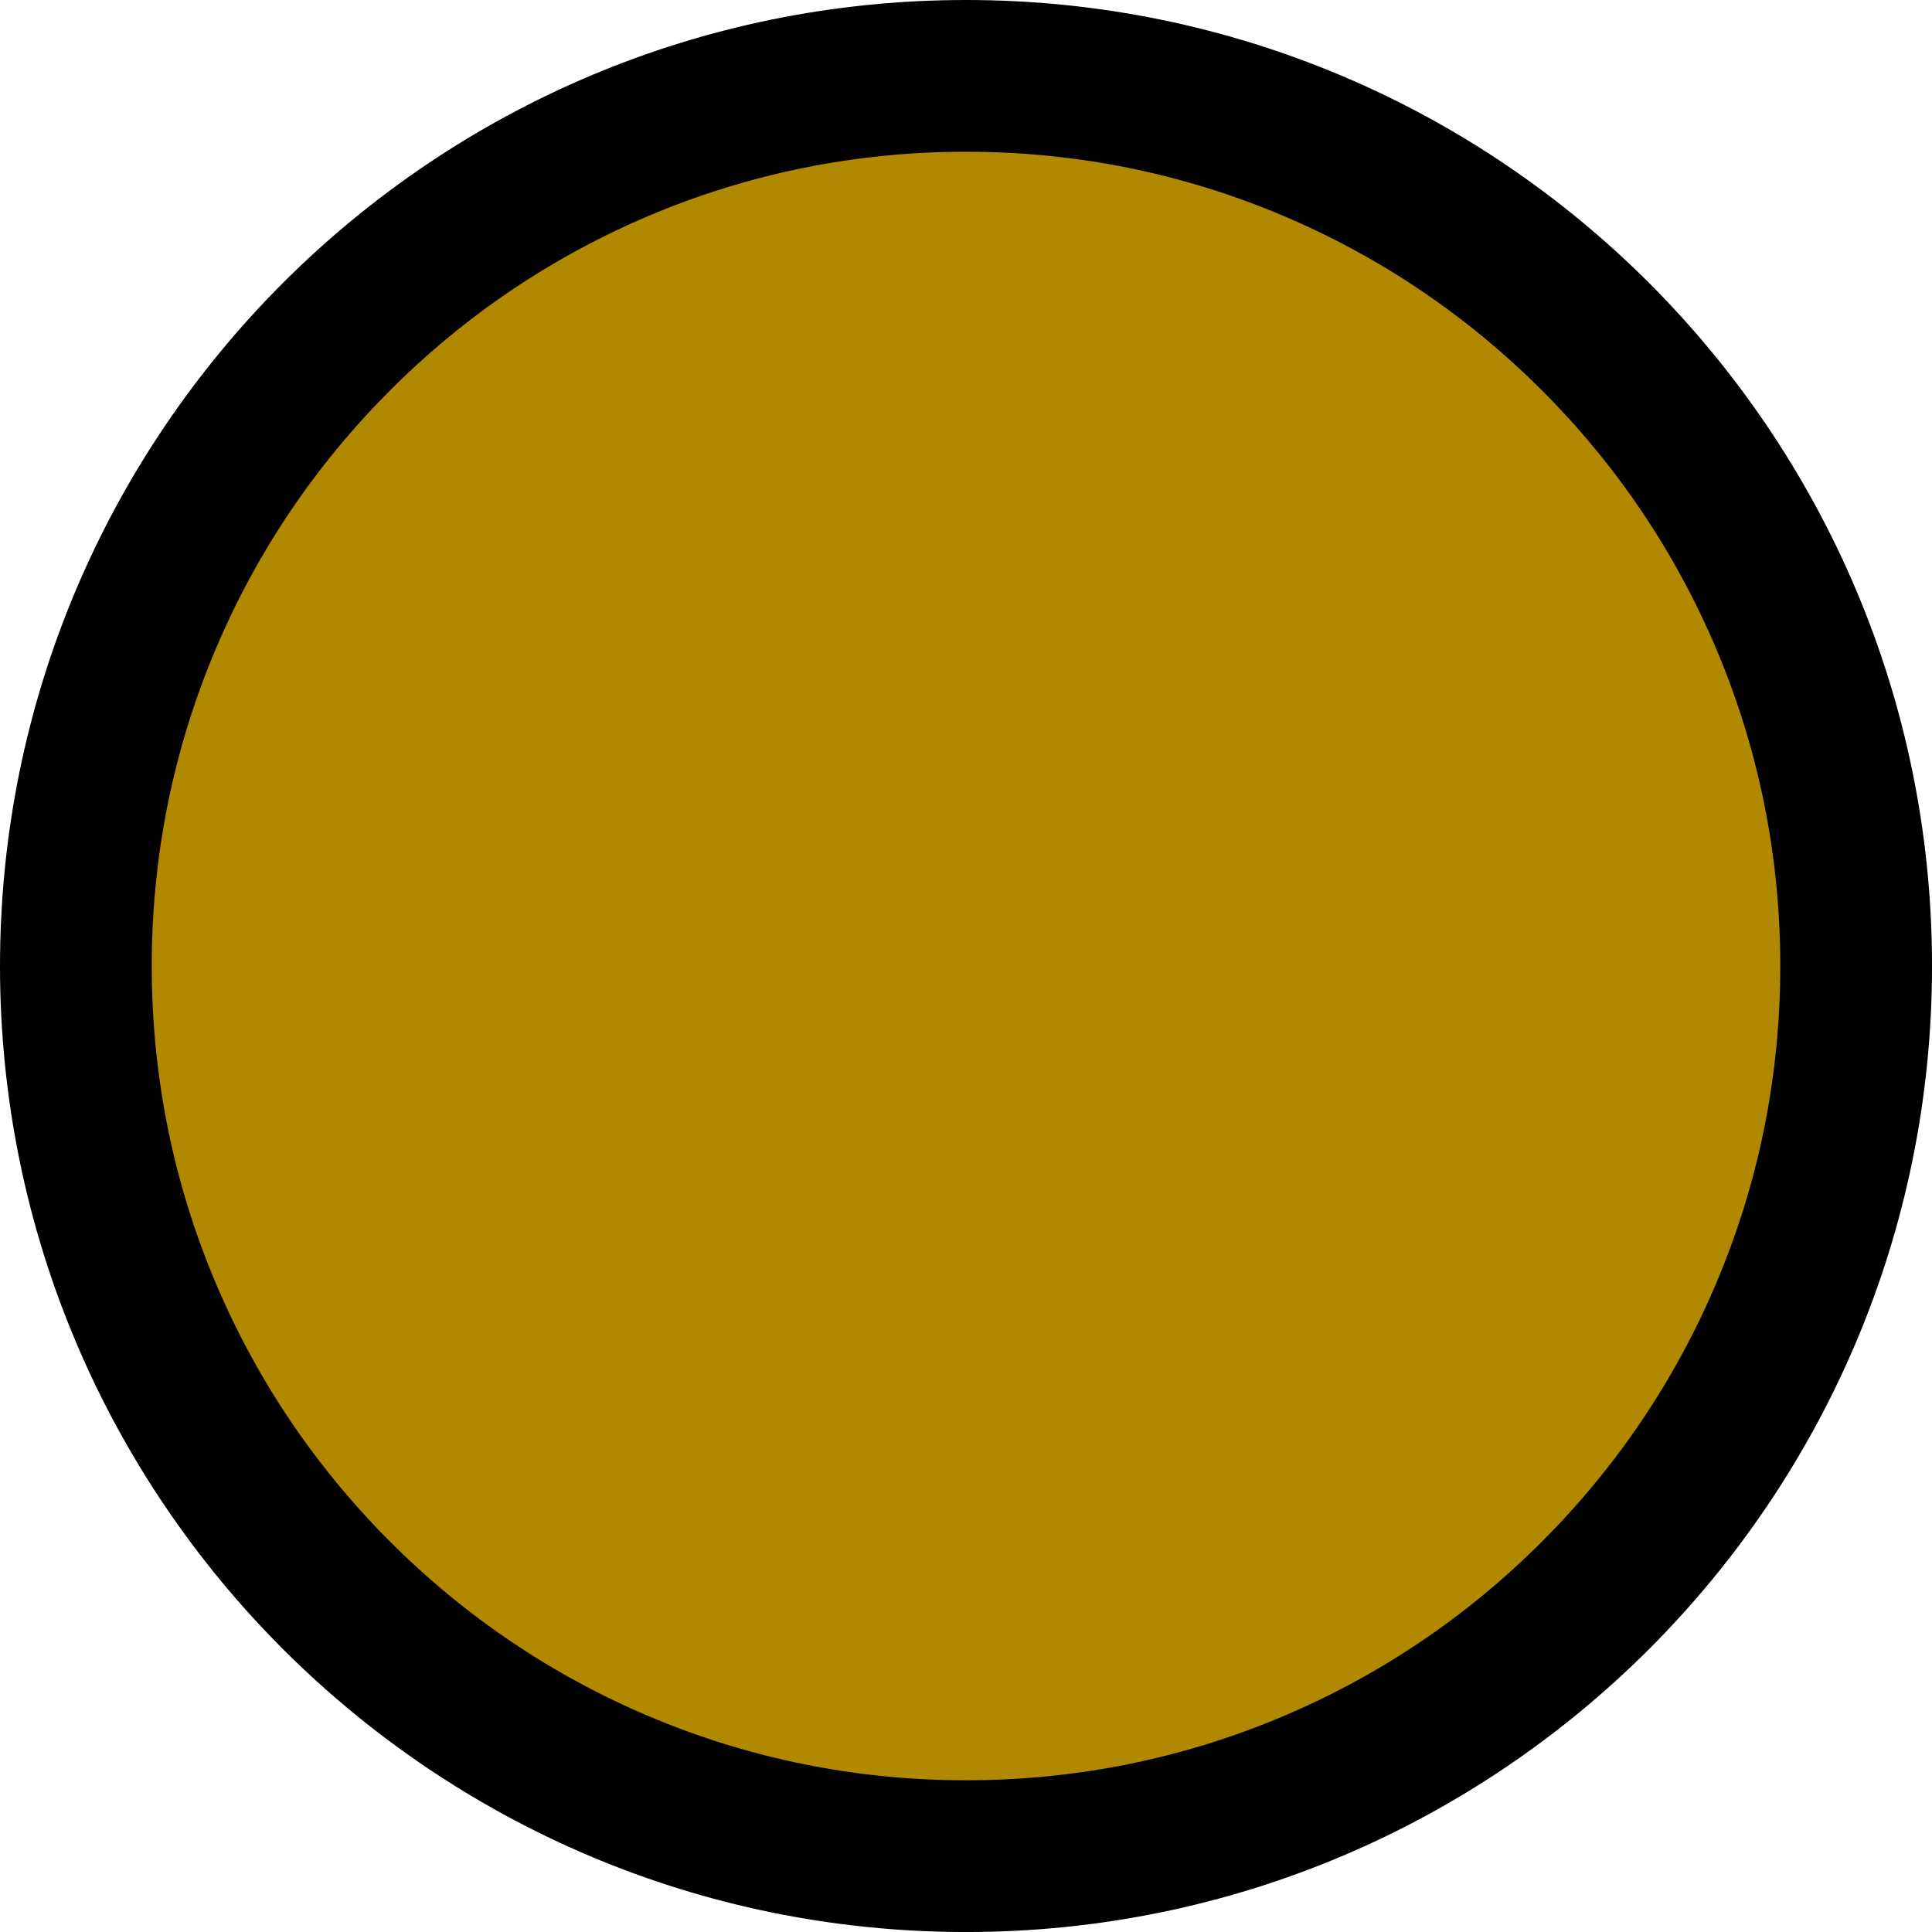 <?xml version="1.0" encoding="UTF-8"?>
<svg id="_图层_1" data-name="图层 1" xmlns="http://www.w3.org/2000/svg" viewBox="0 0 763.93 763.93">
  <defs>
    <style>
      .cls-1 {
        fill: #b08900;
      }
    </style>
  </defs>
  <path class="cls-1" d="M381.97,733.93c-94.01,0-182.4-36.61-248.88-103.09-66.48-66.48-103.09-154.86-103.09-248.88s36.61-182.4,103.09-248.88C199.57,66.61,287.95,30,381.97,30s182.4,36.61,248.88,103.09c66.48,66.48,103.09,154.86,103.09,248.88s-36.61,182.4-103.09,248.88c-66.48,66.48-154.87,103.09-248.88,103.09Z"/>
  <path d="M381.97,60c43.49,0,85.65,8.5,125.31,25.28,38.33,16.21,72.77,39.44,102.36,69.02,29.59,29.59,52.81,64.03,69.02,102.36,16.77,39.65,25.28,81.81,25.28,125.31s-8.5,85.65-25.28,125.31c-16.21,38.33-39.44,72.77-69.02,102.36-29.59,29.59-64.03,52.81-102.36,69.02-39.66,16.77-81.81,25.28-125.31,25.28s-85.65-8.5-125.31-25.28c-38.33-16.21-72.77-39.44-102.36-69.02-29.59-29.59-52.81-64.03-69.02-102.36-16.77-39.65-25.28-81.81-25.28-125.31s8.5-85.65,25.28-125.31c16.21-38.33,39.44-72.77,69.02-102.36,29.59-29.59,64.03-52.81,102.36-69.02,39.66-16.77,81.81-25.28,125.31-25.28M381.97,0C171.01,0,0,171.01,0,381.97s171.01,381.97,381.97,381.97,381.97-171.01,381.97-381.97S592.92,0,381.97,0h0Z"/>
</svg>